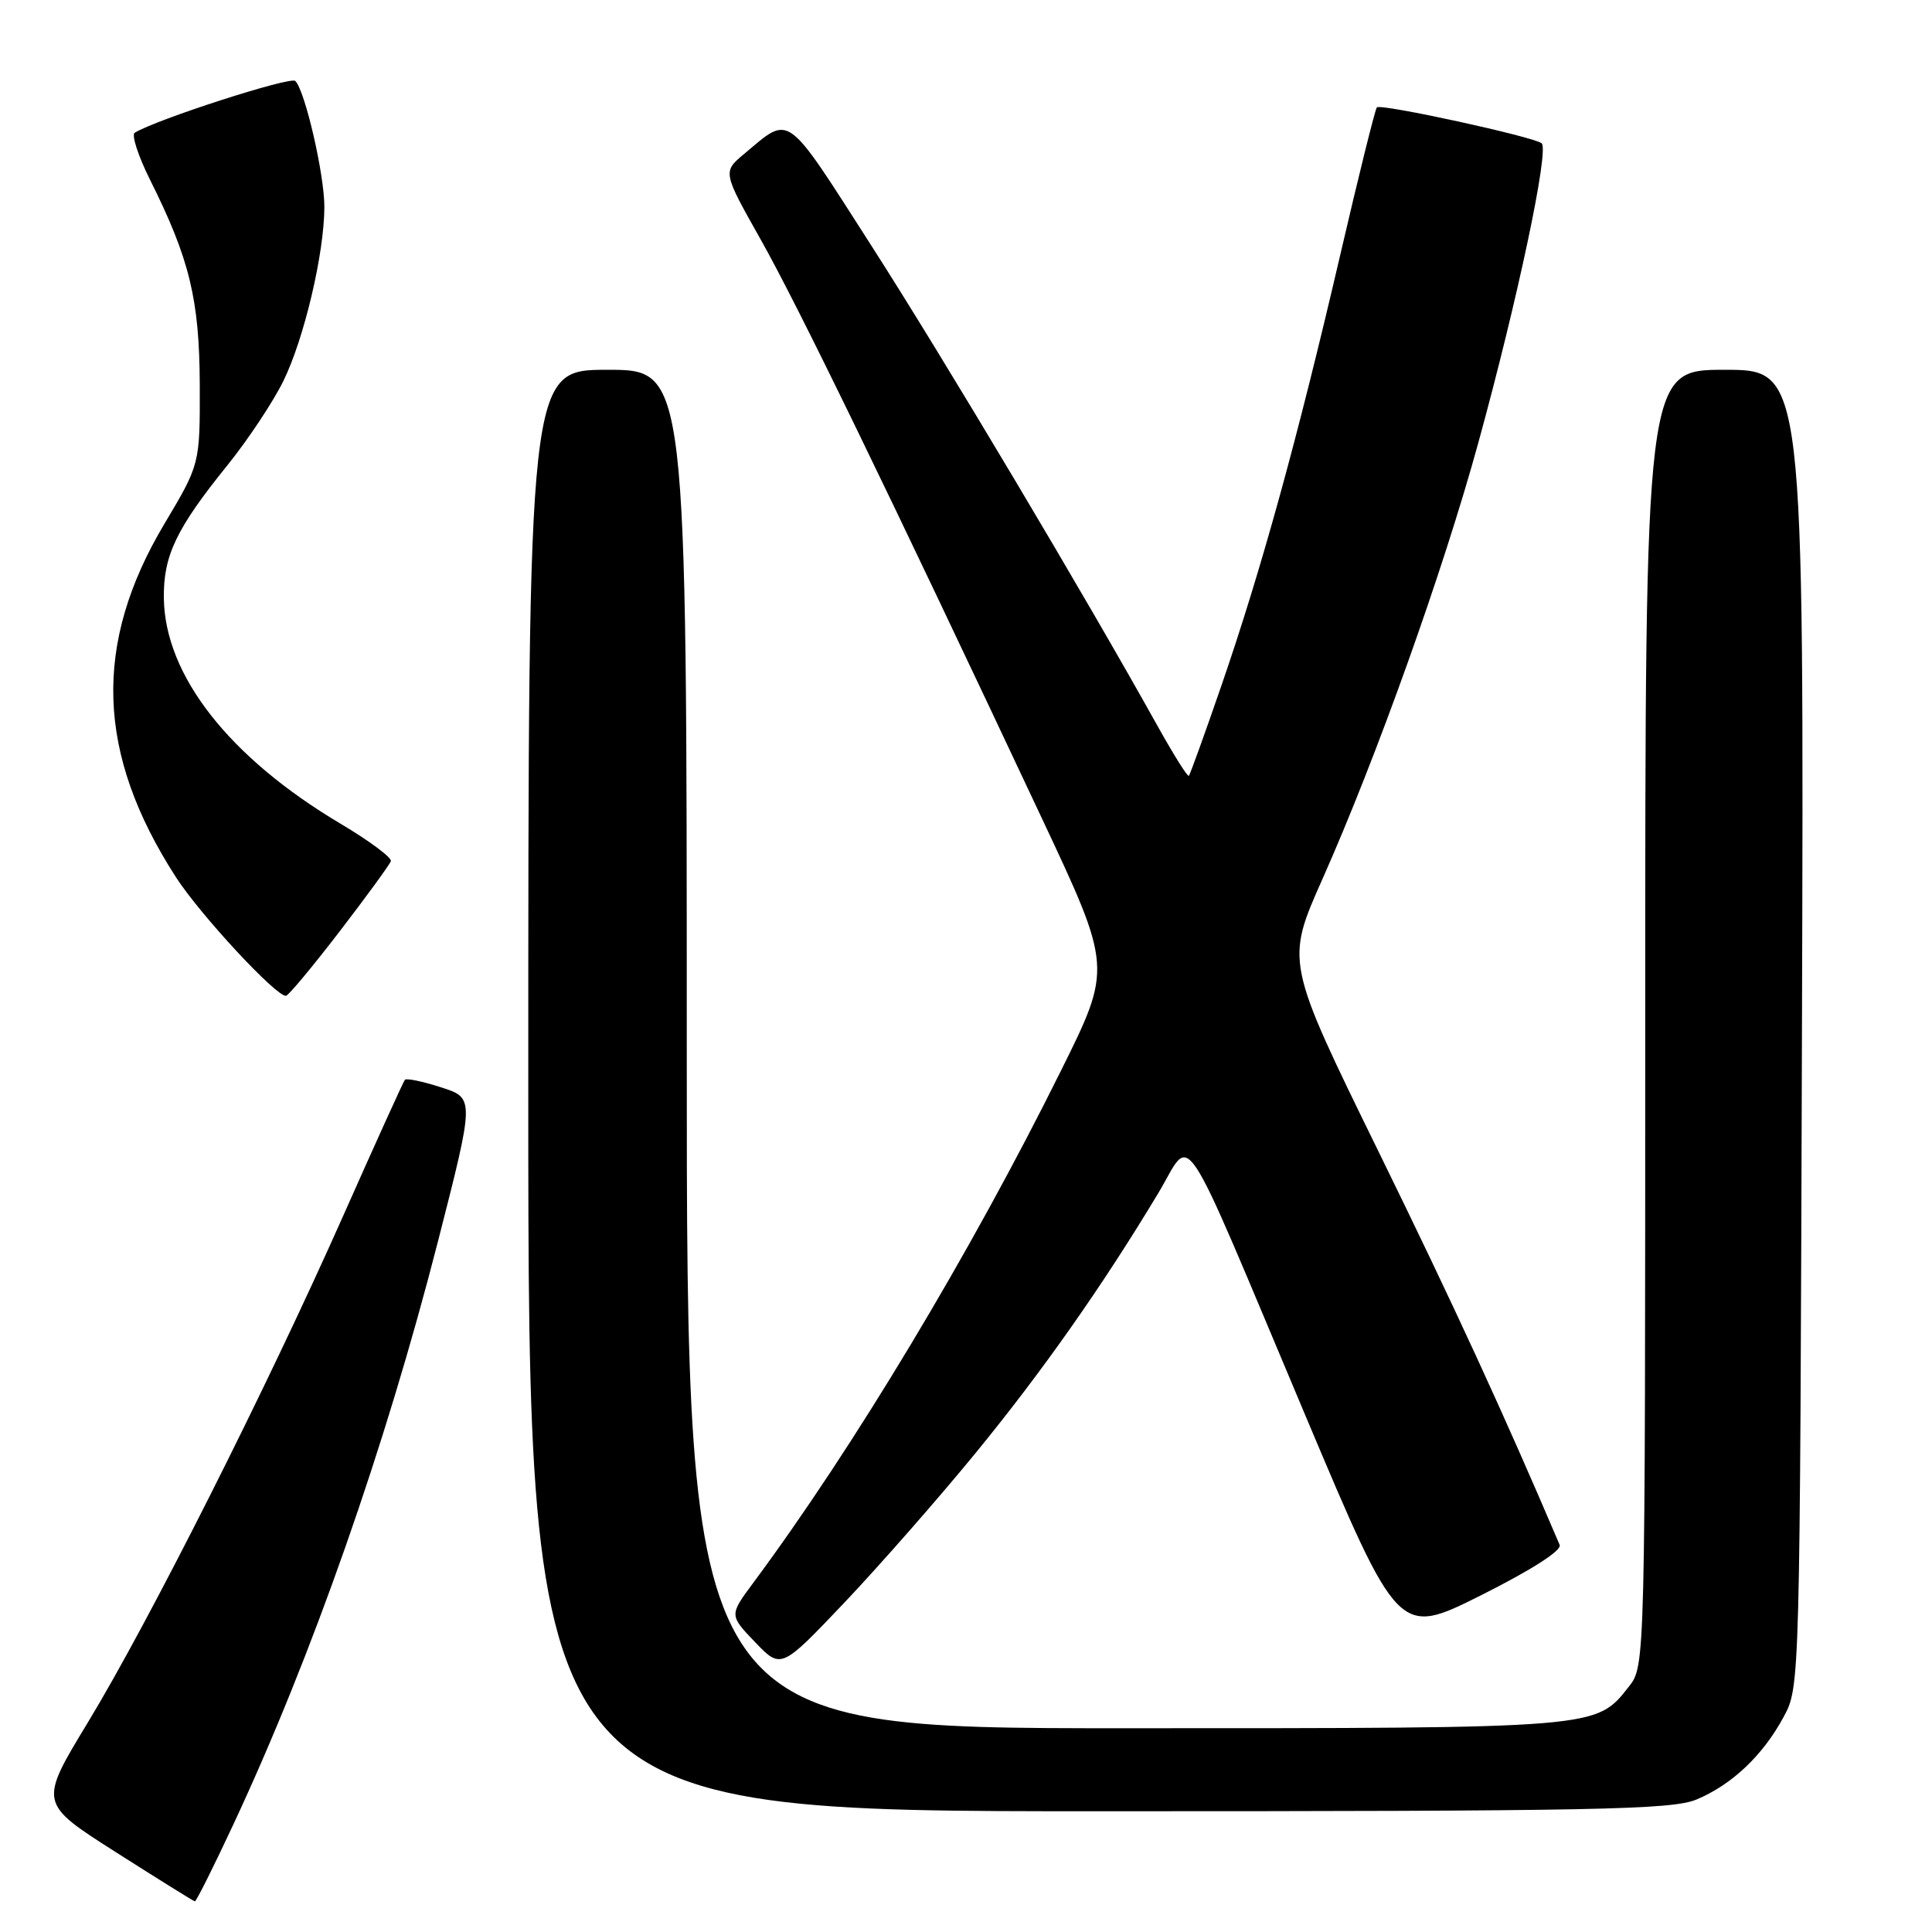<?xml version="1.0" encoding="UTF-8" standalone="no"?>
<!DOCTYPE svg PUBLIC "-//W3C//DTD SVG 1.1//EN" "http://www.w3.org/Graphics/SVG/1.1/DTD/svg11.dtd" >
<svg xmlns="http://www.w3.org/2000/svg" xmlns:xlink="http://www.w3.org/1999/xlink" version="1.1" viewBox="0 0 256 256">
 <g >
 <path fill="currentColor"
d=" M 30.92 241.75 C 41.32 219.49 51.02 191.85 58.03 164.50 C 62.89 145.50 62.89 145.50 58.45 144.08 C 56.01 143.29 53.85 142.84 53.65 143.08 C 53.45 143.31 49.79 151.38 45.52 161.00 C 35.33 183.95 19.78 214.81 11.65 228.22 C 5.15 238.93 5.15 238.93 15.33 245.41 C 20.92 248.97 25.64 251.91 25.82 251.94 C 25.99 251.97 28.29 247.39 30.92 241.75 Z  M 224.78 238.45 C 229.50 236.48 233.59 232.60 236.34 227.50 C 238.50 223.50 238.50 223.48 238.77 136.25 C 239.04 49.00 239.04 49.00 228.52 49.00 C 218.00 49.00 218.00 49.00 218.00 134.87 C 218.00 220.73 218.00 220.73 215.83 223.49 C 211.46 229.04 212.00 229.00 149.03 229.00 C 91.00 229.00 91.00 229.00 91.00 139.00 C 91.00 49.00 91.00 49.00 80.50 49.00 C 70.00 49.00 70.00 49.00 70.00 144.50 C 70.00 240.00 70.00 240.00 145.53 240.00 C 211.56 240.00 221.53 239.80 224.78 238.45 Z  M 129.25 192.56 C 138.13 181.71 146.08 170.40 153.47 158.11 C 158.09 150.43 155.95 147.19 173.02 187.68 C 185.32 216.85 185.32 216.85 196.25 211.38 C 202.98 208.00 206.98 205.44 206.66 204.70 C 199.26 187.33 192.59 172.84 182.61 152.48 C 170.35 127.45 170.35 127.45 175.23 116.48 C 182.39 100.38 191.25 75.58 195.90 58.61 C 201.12 39.60 205.29 19.86 204.28 18.99 C 203.27 18.13 182.97 13.70 182.44 14.23 C 182.22 14.45 180.00 23.38 177.52 34.07 C 171.91 58.18 167.13 75.49 161.88 90.74 C 159.65 97.21 157.69 102.64 157.53 102.80 C 157.36 102.97 155.53 100.04 153.44 96.30 C 143.75 78.89 125.11 47.60 115.48 32.58 C 103.92 14.55 104.82 15.20 98.62 20.38 C 95.75 22.78 95.75 22.78 100.83 31.80 C 105.69 40.42 117.72 65.17 138.02 108.36 C 147.36 128.22 147.36 128.22 140.59 141.86 C 128.61 166.01 113.09 191.85 99.79 209.76 C 96.63 214.02 96.63 214.02 100.06 217.60 C 103.50 221.18 103.50 221.18 111.90 212.34 C 116.51 207.48 124.32 198.58 129.25 192.56 Z  M 45.00 123.42 C 48.58 118.76 51.63 114.57 51.79 114.11 C 51.95 113.65 48.95 111.42 45.13 109.15 C 30.37 100.38 21.84 89.49 21.71 79.25 C 21.64 73.63 23.35 70.05 30.11 61.68 C 32.85 58.28 36.20 53.24 37.55 50.48 C 40.30 44.87 42.96 33.61 42.98 27.46 C 43.00 23.19 40.43 12.03 39.13 10.73 C 38.49 10.09 20.69 15.84 17.85 17.59 C 17.40 17.87 18.31 20.67 19.87 23.80 C 25.13 34.32 26.43 39.69 26.47 51.00 C 26.50 61.50 26.50 61.50 21.79 69.40 C 12.28 85.35 12.75 99.86 23.31 116.23 C 26.53 121.22 36.59 132.06 37.89 131.95 C 38.23 131.92 41.42 128.08 45.00 123.42 Z "/>
</g>
</svg>